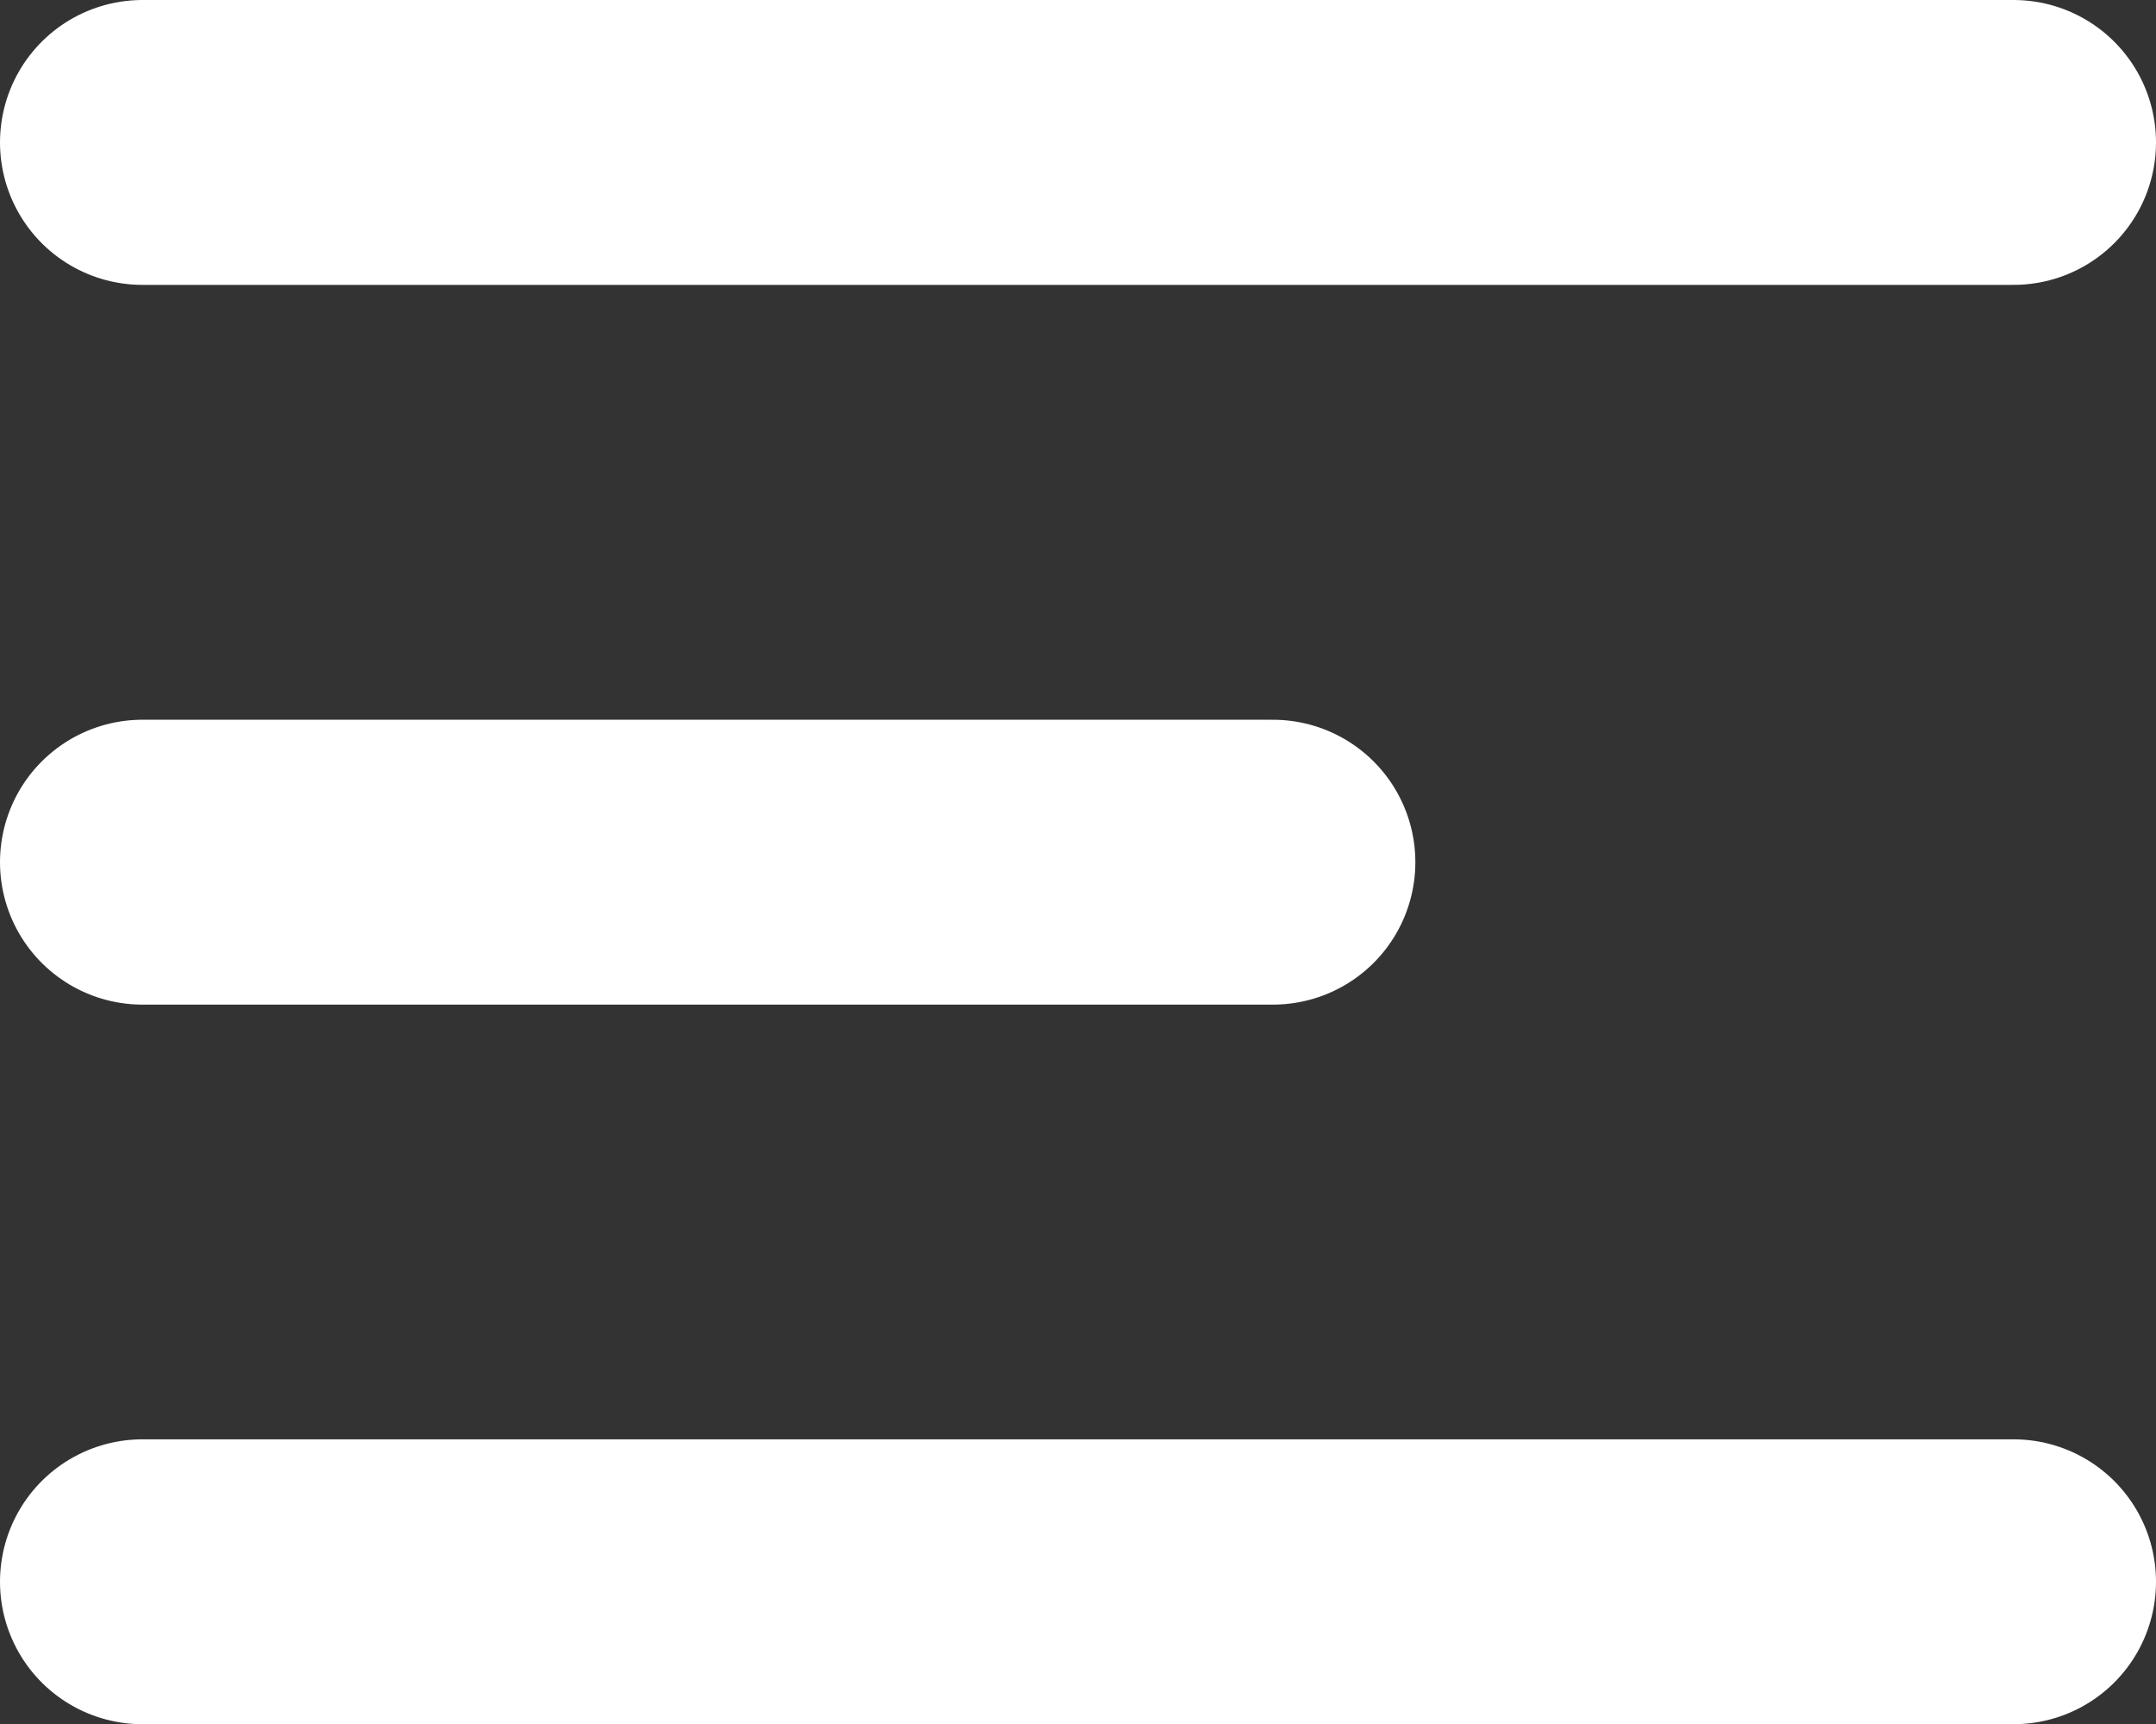 <svg xmlns="http://www.w3.org/2000/svg" width="15.137" height="12.105"><rect width="100%" height="100%" fill="#333333" stroke="none"/><g data-name="Сгруппировать 15" fill="none" stroke="#fff" stroke-linecap="round" stroke-linejoin="round" stroke-width="2"><path data-name="Линия 11" d="M1 1h13.137"/><path data-name="Линия 12" d="M1 11.105h13.137"/><path data-name="Линия 13" d="M1 6.053h7.937"/></g></svg>